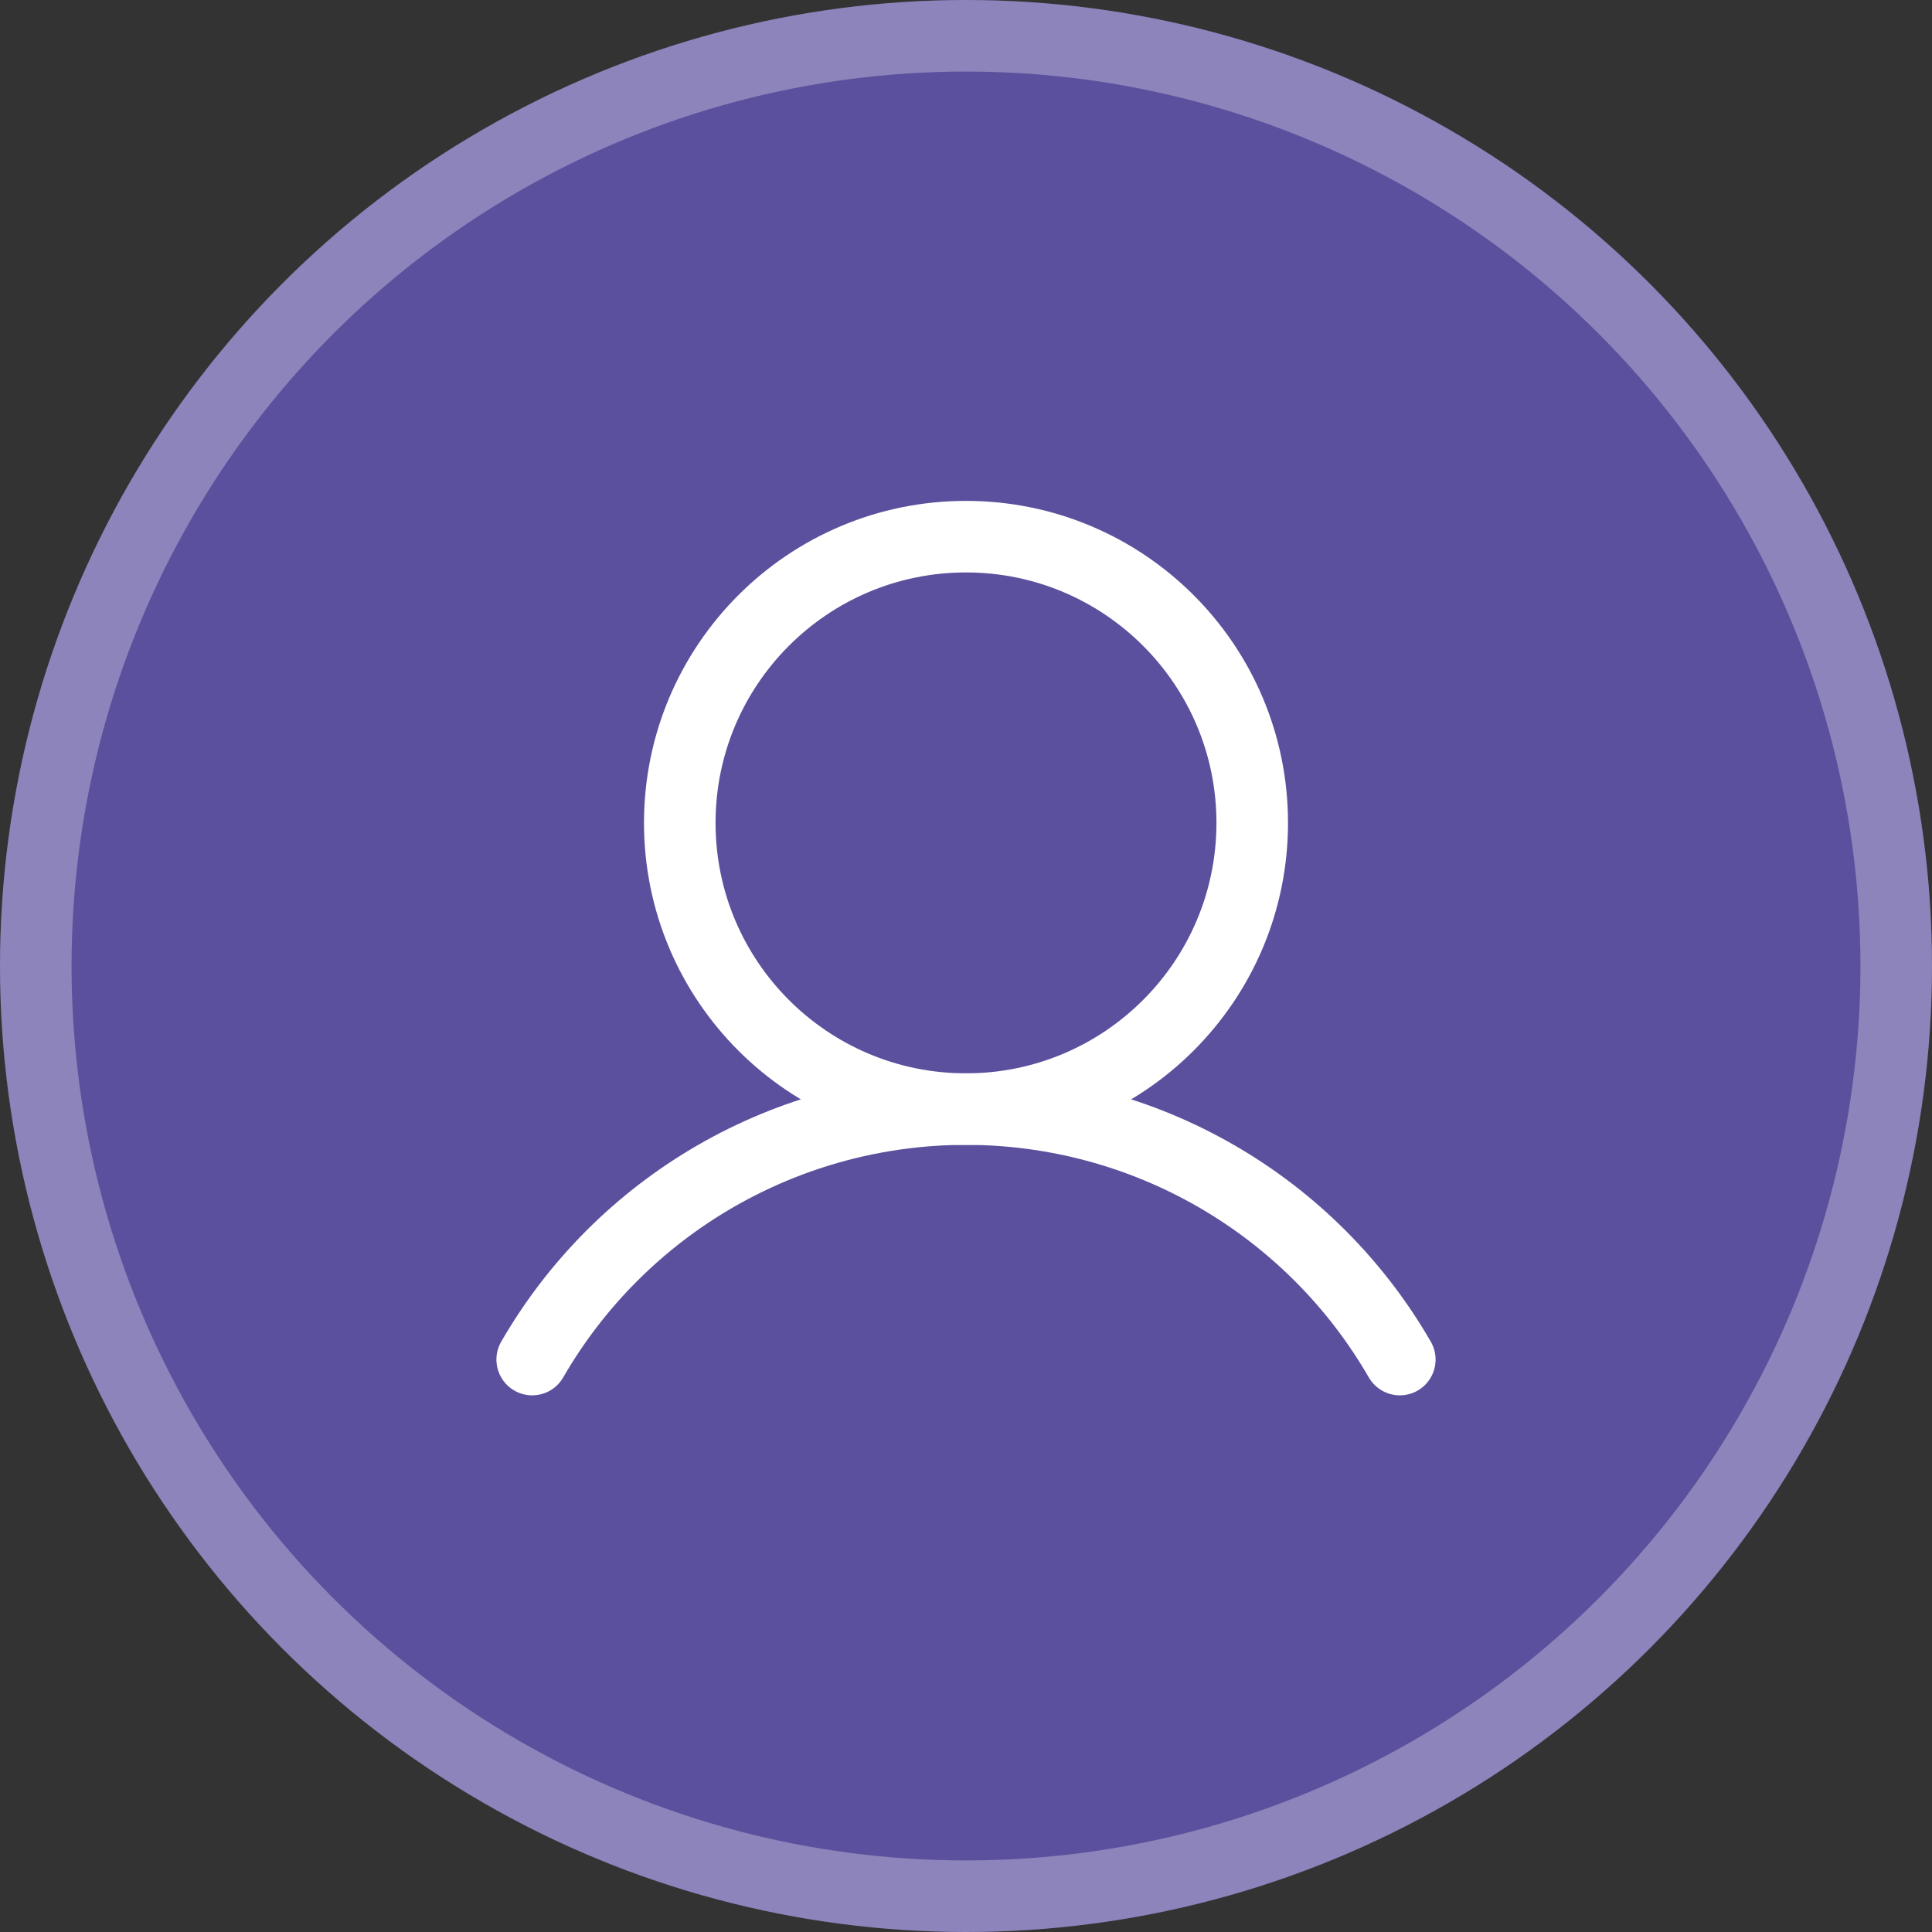<svg width="54" height="54" viewBox="0 0 54 54" fill="none" xmlns="http://www.w3.org/2000/svg">
<rect x="0" y="0" width="54" height="54" fill="#333333" stroke="none"/>
<circle cx="27" cy="27" r="27" fill="#5B509D"/>
<circle cx="27" cy="27" r="26" stroke="white" stroke-opacity="0.3" stroke-width="2"/>
<path d="M27 31C31.418 31 35 27.418 35 23C35 18.582 31.418 15 27 15C22.582 15 19 18.582 19 23C19 27.418 22.582 31 27 31Z" stroke="white" stroke-width="2" stroke-miterlimit="10"/>
<path d="M14.875 38C16.104 35.871 17.871 34.104 19.999 32.875C22.128 31.646 24.542 30.999 27 30.999C29.458 30.999 31.872 31.646 34.001 32.875C36.129 34.104 37.896 35.871 39.125 38" stroke="white" stroke-width="2" stroke-linecap="round" stroke-linejoin="round"/>
</svg>

